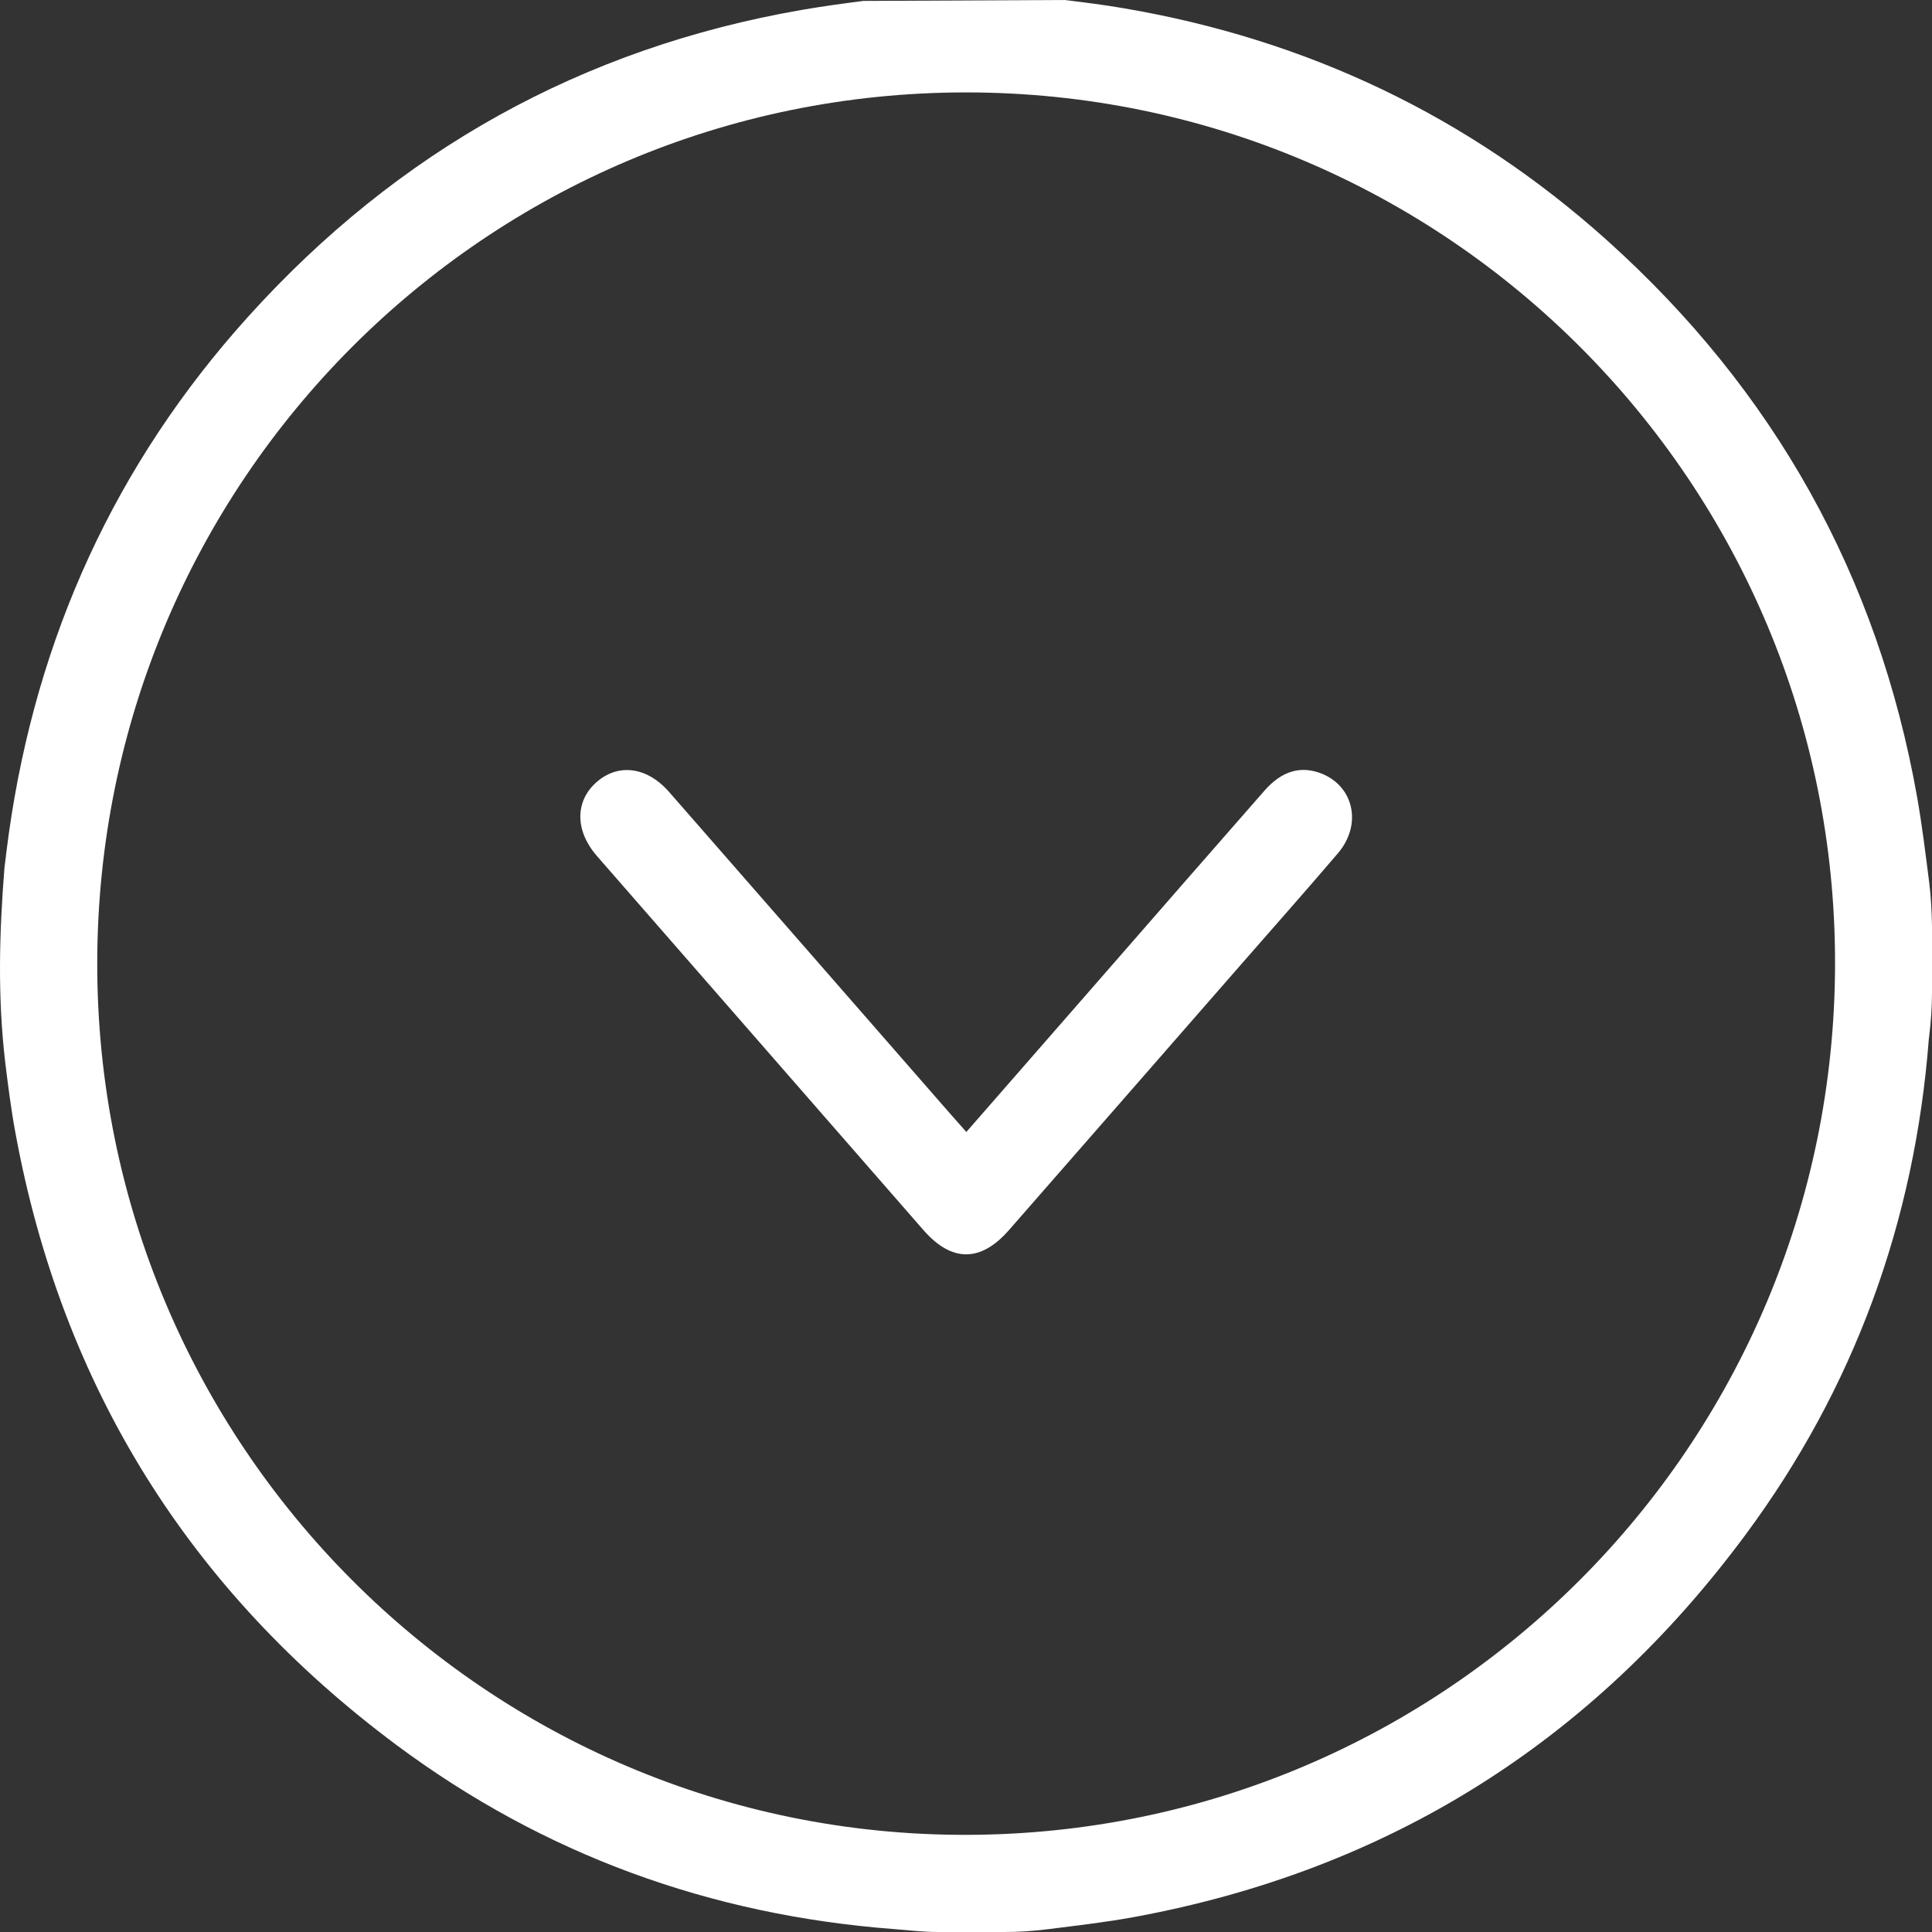 <svg width="78" height="78" viewBox="0 0 78 78" fill="none" xmlns="http://www.w3.org/2000/svg">
<rect x="0" y="0" width="78" height="78" fill="#333333" stroke="none"/>
<g clip-path="url(#clip0_478_91)">
<path d="M34.859 0.037L42.98 0C43.772 0.095 44.564 0.195 45.349 0.33C52.755 1.588 59.301 4.689 64.894 9.715C71.615 15.757 75.814 23.246 77.398 32.174C77.6 33.313 77.737 34.461 77.885 35.61C77.961 36.196 77.985 36.778 78 37.381V40.037C78 40.633 77.961 41.222 77.888 41.821C77.883 41.86 77.876 41.899 77.873 41.941C77.303 49.322 74.864 56.032 70.467 61.967C64.272 70.333 56.04 75.505 45.797 77.394C44.63 77.609 43.448 77.743 42.268 77.892C41.698 77.963 41.123 78 40.547 78H37.879C37.272 78 36.67 77.929 36.063 77.88H36.059C28.669 77.313 21.953 74.875 16.009 70.452C7.665 64.239 2.503 55.988 0.619 45.718C0.446 44.78 0.327 43.832 0.21 42.884C-0.1 40.218 -0.029 37.677 0.18 35.038C0.234 34.584 0.29 34.127 0.353 33.675C1.47 25.724 4.657 18.719 10.033 12.769C16.055 6.101 23.5 1.94 32.364 0.401C33.193 0.257 34.026 0.144 34.859 0.037ZM39.002 3.731C19.63 3.733 3.953 19.435 3.926 38.864C3.897 58.301 19.635 74.103 39 74.078C58.372 74.054 74.05 58.35 74.086 38.935C74.123 19.503 58.401 3.729 39.002 3.731Z" fill="white"/>
<path d="M39.012 45.703C40.979 43.453 42.882 41.273 44.783 39.094C46.871 36.702 48.955 34.307 51.051 31.92C51.755 31.116 52.525 30.904 53.354 31.231C54.663 31.752 54.999 33.293 54.017 34.447C52.698 35.993 51.348 37.513 50.013 39.043C46.92 42.583 43.832 46.124 40.737 49.659C39.592 50.969 38.42 50.966 37.282 49.662C32.888 44.628 28.494 39.597 24.102 34.562C23.212 33.543 23.208 32.355 24.075 31.585C24.95 30.808 26.115 30.948 27.012 31.972C30.811 36.311 34.598 40.658 38.393 45C38.576 45.207 38.761 45.415 39.014 45.701L39.012 45.703Z" fill="white"/>
</g>
<defs>
<clipPath id="clip0_478_91">
<rect width="78" height="78" fill="white"/>
</clipPath>
</defs>
</svg>
